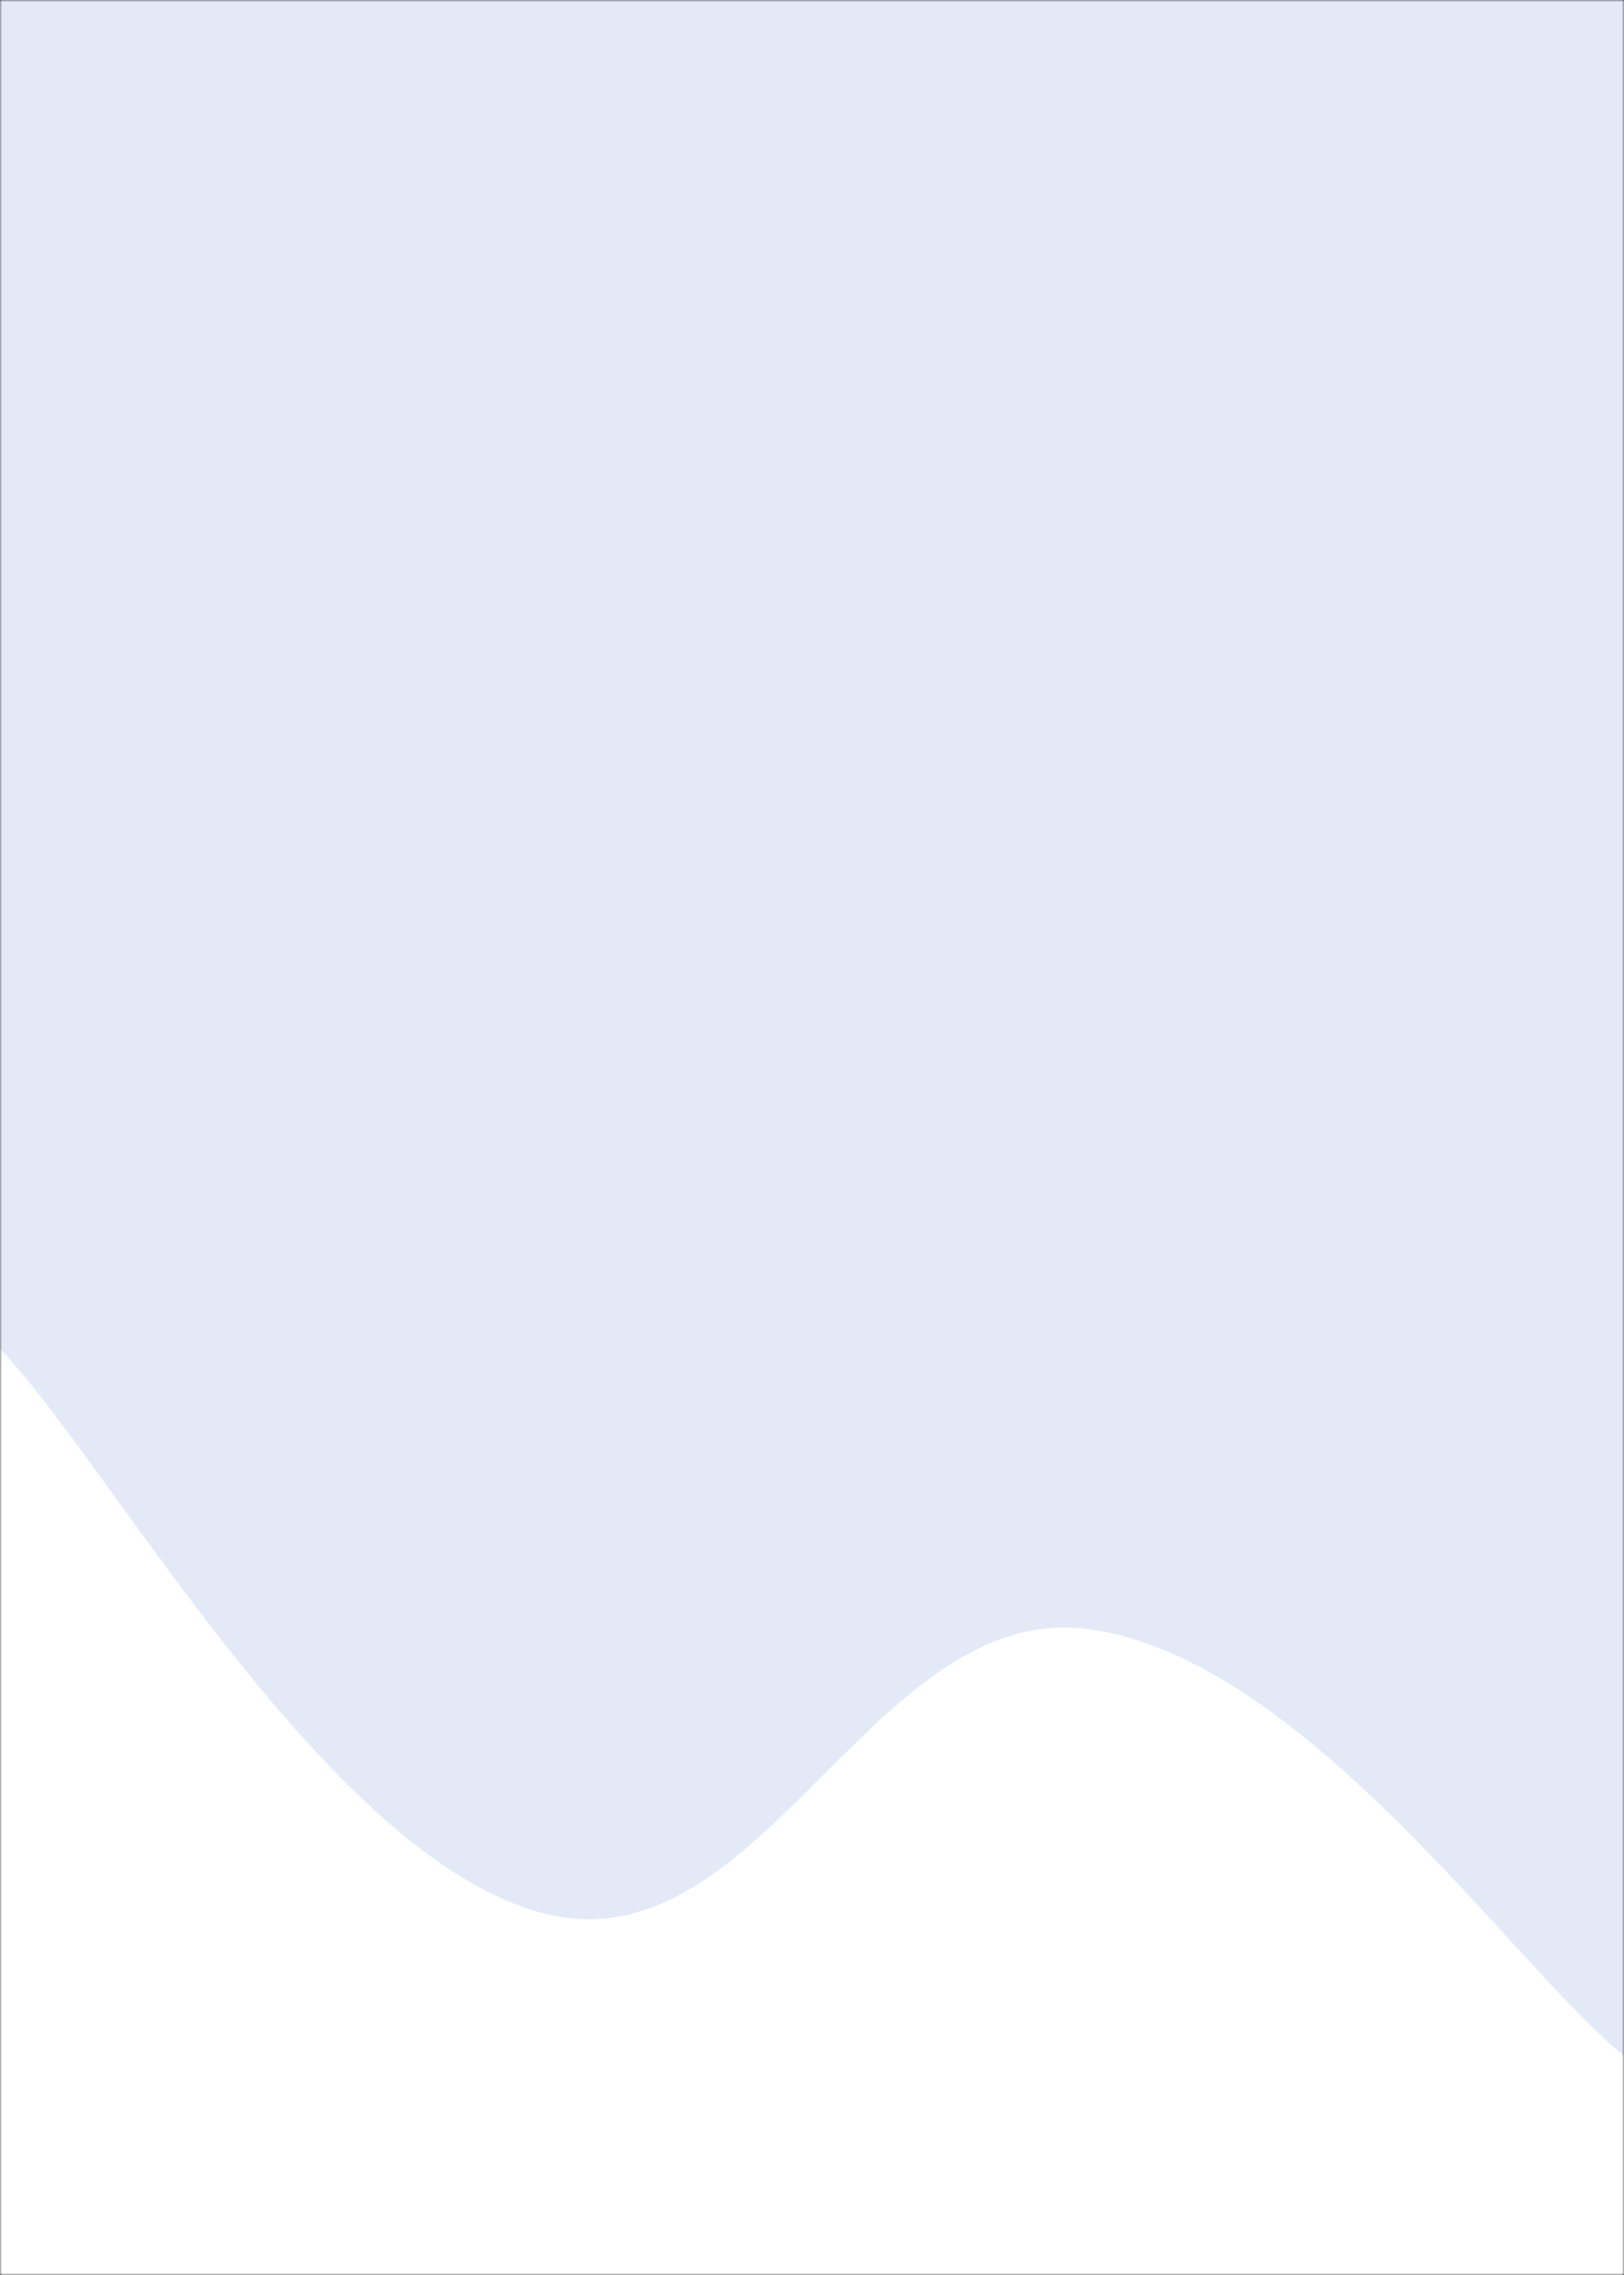 <svg xmlns="http://www.w3.org/2000/svg" version="1.1" xmlns:xlink="http://www.w3.org/1999/xlink" xmlns:svgjs="http://svgjs.com/svgjs" width="400" height="560" preserveAspectRatio="none" viewBox="0 0 400 560"><rect x="0" y="0" width="400" height="560" fill="#333333" stroke="none"/><g mask="url(&quot;#SvgjsMask1008&quot;)" fill="none"><rect width="400" height="560" x="0" y="0" fill="rgba(228, 233, 247, 1)"></rect><path d="M 0,85 C 16,116 48,250.6 80,240 C 112,229.4 128,24.6 160,32 C 192,39.4 208,259.2 240,277 C 272,294.8 288,127 320,121 C 352,115 384,221.8 400,247L400 560L0 560z" fill="rgba(228, 233, 247, 1)"></path><path d="M 0,332 C 26.8,359.8 80.4,457.2 134,471 C 187.6,484.8 214.8,394 268,401 C 321.2,408 373.6,485 400,506L400 560L0 560z" fill="rgba(255, 255, 255, 1)"></path></g><defs><mask id="SvgjsMask1008"><rect width="400" height="560" fill="#ffffff"></rect></mask></defs></svg>